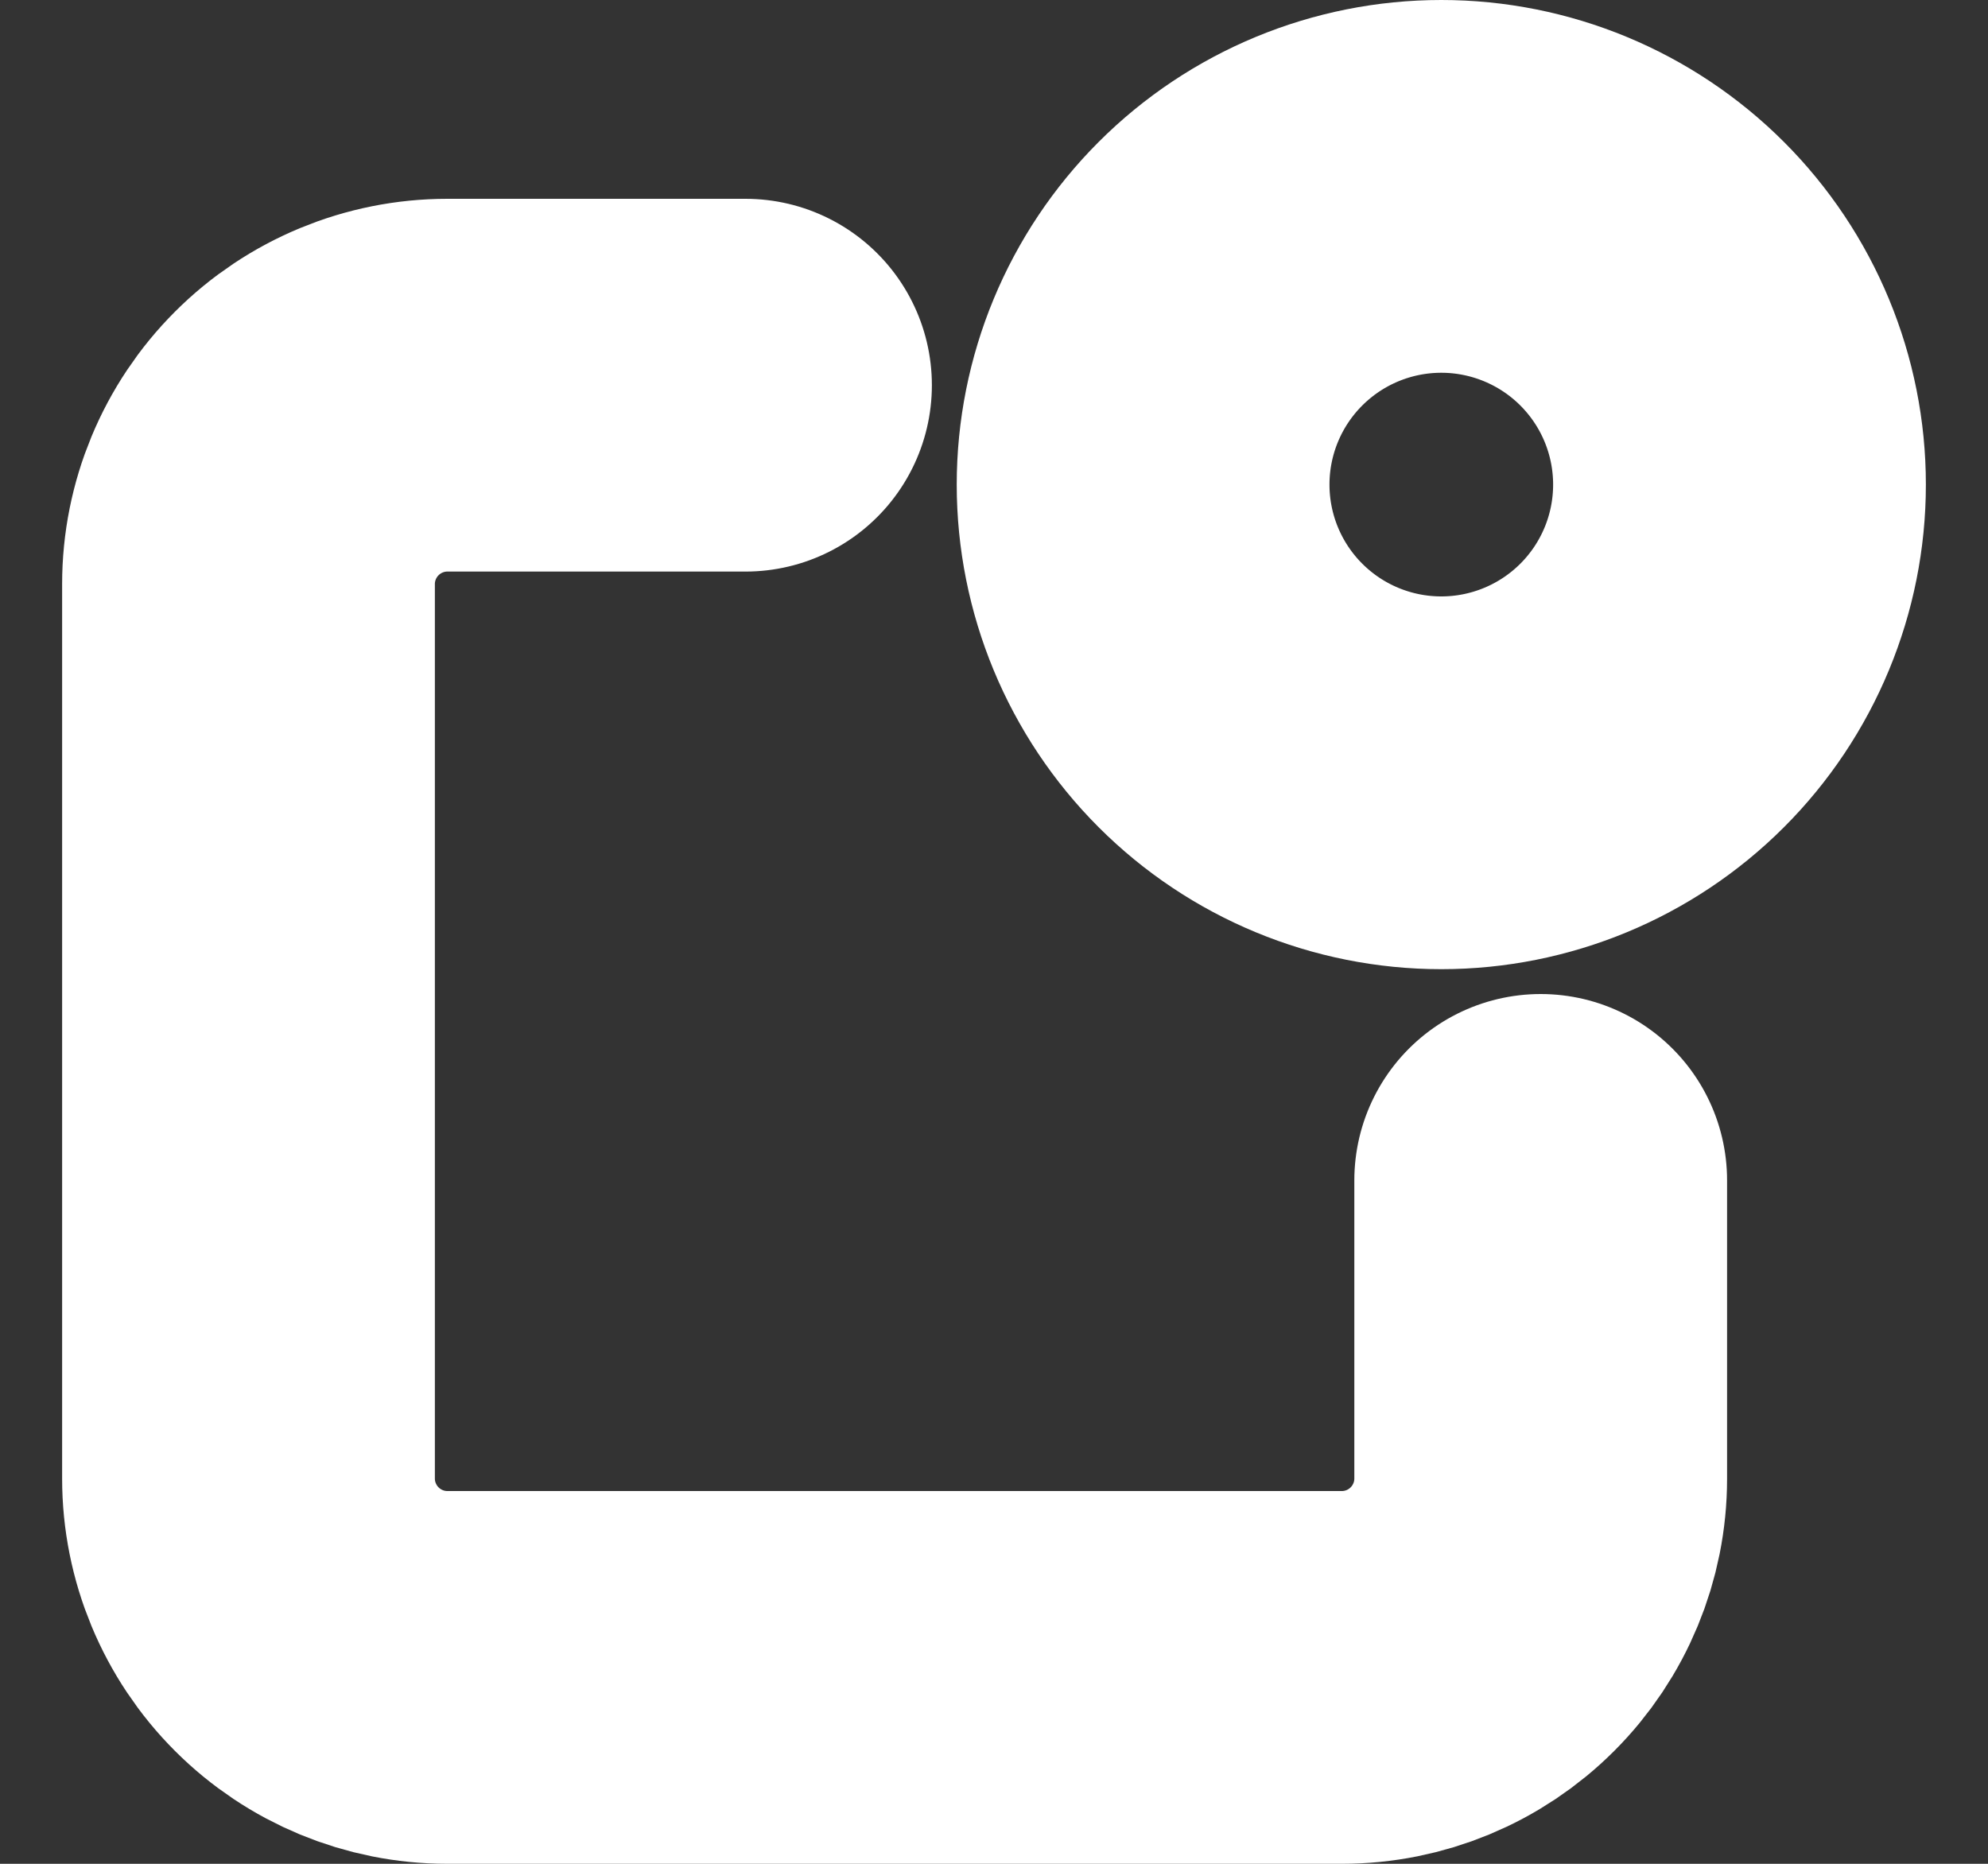 <svg width="16" height="15" viewBox="0 0 16 15" fill="none" xmlns="http://www.w3.org/2000/svg">
<rect x="0" y="0" width="16" height="15" fill="#333333" stroke="none"/>
<path d="M6 3.1H3.6C3.176 3.1 2.769 3.269 2.469 3.569C2.169 3.869 2 4.276 2 4.7V11.9C2 12.324 2.169 12.731 2.469 13.031C2.769 13.331 3.176 13.5 3.6 13.5H10.8C11.224 13.5 11.631 13.331 11.931 13.031C12.231 12.731 12.4 12.324 12.4 11.9V9.5M9.2 3.9C9.2 4.537 9.453 5.147 9.903 5.597C10.353 6.047 10.963 6.3 11.6 6.3C12.236 6.3 12.847 6.047 13.297 5.597C13.747 5.147 14 4.537 14 3.9C14 3.263 13.747 2.653 13.297 2.203C12.847 1.753 12.236 1.5 11.6 1.5C10.963 1.5 10.353 1.753 9.903 2.203C9.453 2.653 9.2 3.263 9.2 3.9Z" stroke="white" stroke-width="3" stroke-linecap="round" stroke-linejoin="round"/>
</svg>
